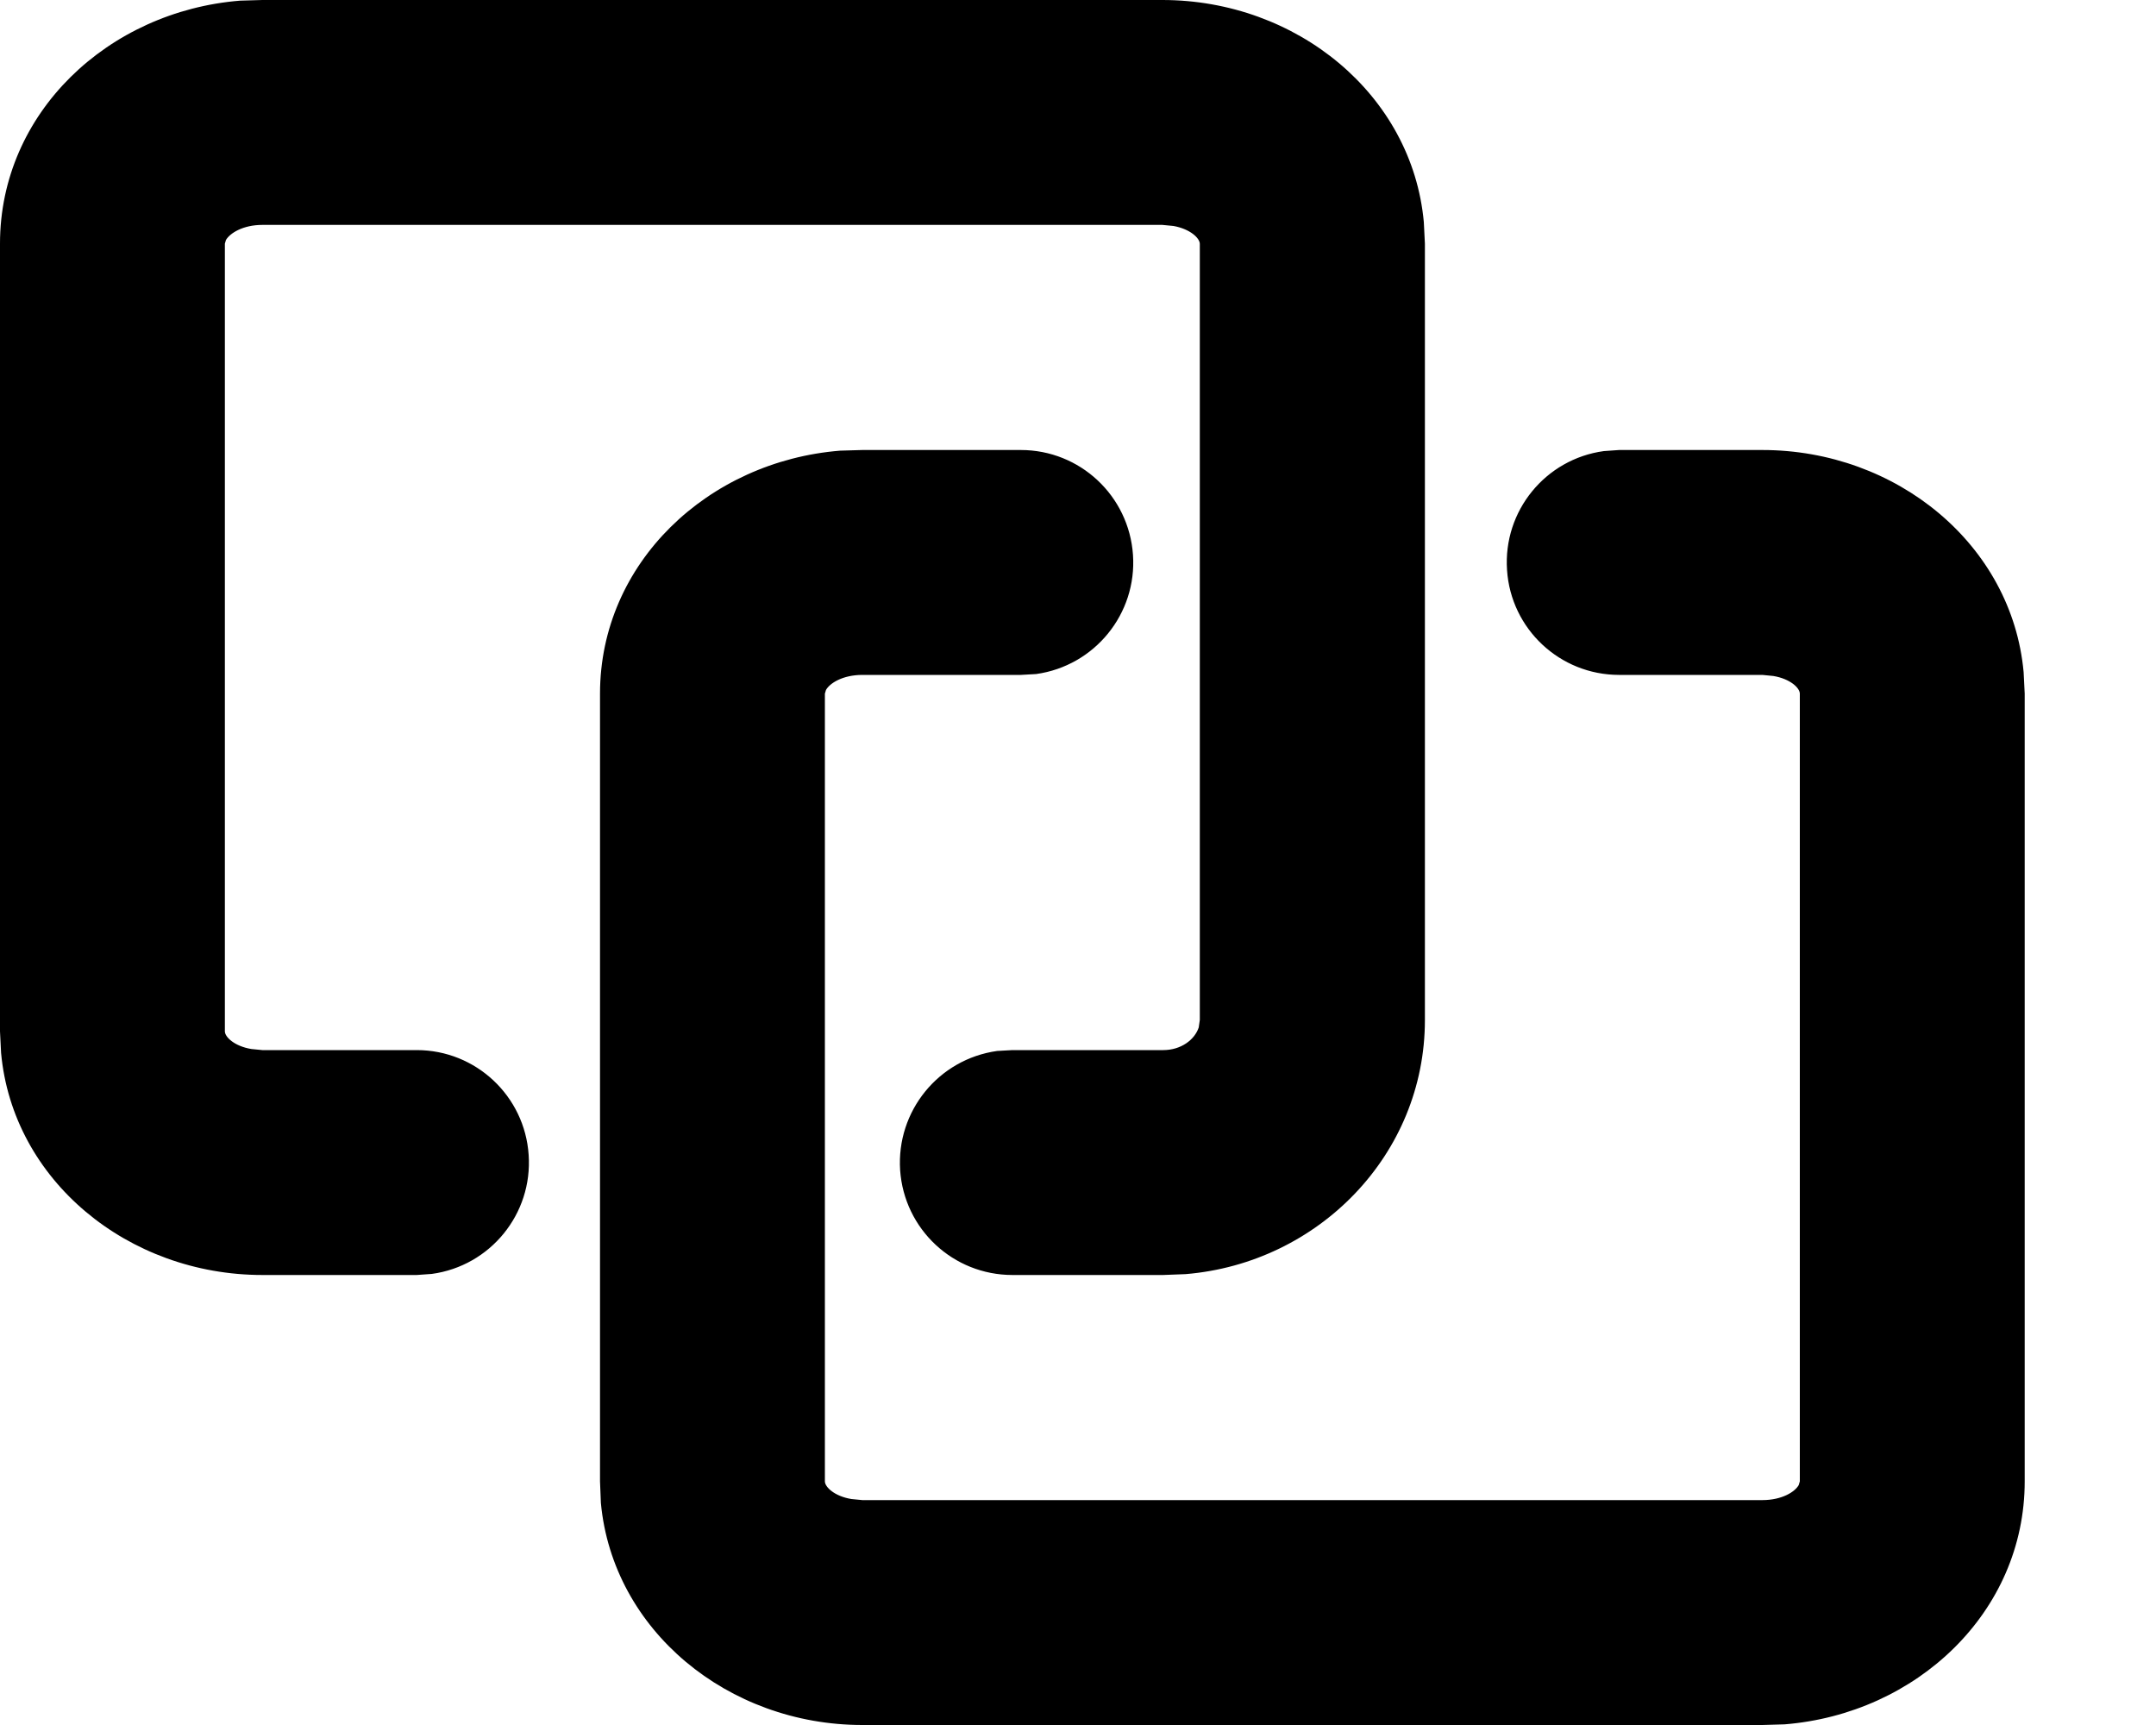 <?xml version="1.0" encoding="UTF-8"?>
<svg viewBox="0 0 10 8" version="1.1" xmlns="http://www.w3.org/2000/svg" xmlns:xlink="http://www.w3.org/1999/xlink">
    <g id="图纸标注" stroke="none" stroke-width="1" fill="none" fill-rule="evenodd">
        <g id="标注列表-引用" transform="translate(-1342, -641)" fill="currentColor" fill-rule="nonzero">
            <g id="yinyong_3" transform="translate(1342, 641)">
                <path d="M4.735,2.087 C5.009,2.087 5.236,2.299 5.255,2.573 C5.274,2.847 5.077,3.088 4.806,3.126 L4.735,3.13 L4,3.13 C3.908,3.13 3.848,3.169 3.831,3.2 L3.826,3.217 L3.826,6.87 C3.826,6.896 3.87,6.939 3.949,6.952 L4,6.957 L8.174,6.957 C8.266,6.957 8.326,6.918 8.343,6.887 L8.348,6.87 L8.348,3.217 C8.348,3.191 8.304,3.148 8.225,3.135 L8.174,3.13 L7.51,3.13 C7.235,3.13 7.008,2.917 6.99,2.644 C6.971,2.37 7.168,2.129 7.439,2.092 L7.51,2.087 L8.174,2.087 C8.797,2.087 9.332,2.526 9.386,3.117 L9.391,3.217 L9.391,6.87 C9.391,7.477 8.889,7.948 8.277,7.997 L8.174,8 L4,8 C3.377,8 2.842,7.561 2.787,6.97 L2.783,6.87 L2.783,3.217 C2.783,2.61 3.285,2.139 3.897,2.09 L4,2.087 L4.735,2.087 Z M5.391,0 C6.015,0 6.55,0.439 6.604,1.03 L6.609,1.13 L6.609,4.731 C6.609,5.354 6.116,5.858 5.499,5.909 L5.395,5.913 L4.696,5.913 C4.421,5.913 4.194,5.701 4.175,5.427 C4.157,5.153 4.353,4.912 4.625,4.874 L4.696,4.87 L5.395,4.87 C5.478,4.87 5.541,4.822 5.56,4.765 L5.565,4.73 L5.565,1.131 C5.565,1.105 5.521,1.062 5.443,1.048 L5.391,1.043 L1.217,1.043 C1.126,1.043 1.066,1.082 1.048,1.113 L1.043,1.13 L1.043,4.783 C1.043,4.809 1.087,4.852 1.166,4.865 L1.217,4.87 L1.933,4.87 C2.207,4.87 2.434,5.083 2.452,5.356 C2.471,5.63 2.274,5.871 2.003,5.908 L1.933,5.913 L1.217,5.913 C0.594,5.913 0.059,5.474 0.005,4.883 L0,4.783 L0,1.13 C0,0.523 0.502,0.052 1.114,0.003 L1.217,0 L5.391,0 Z" id="形状"></path>
            </g>
        </g>
    </g>
</svg>